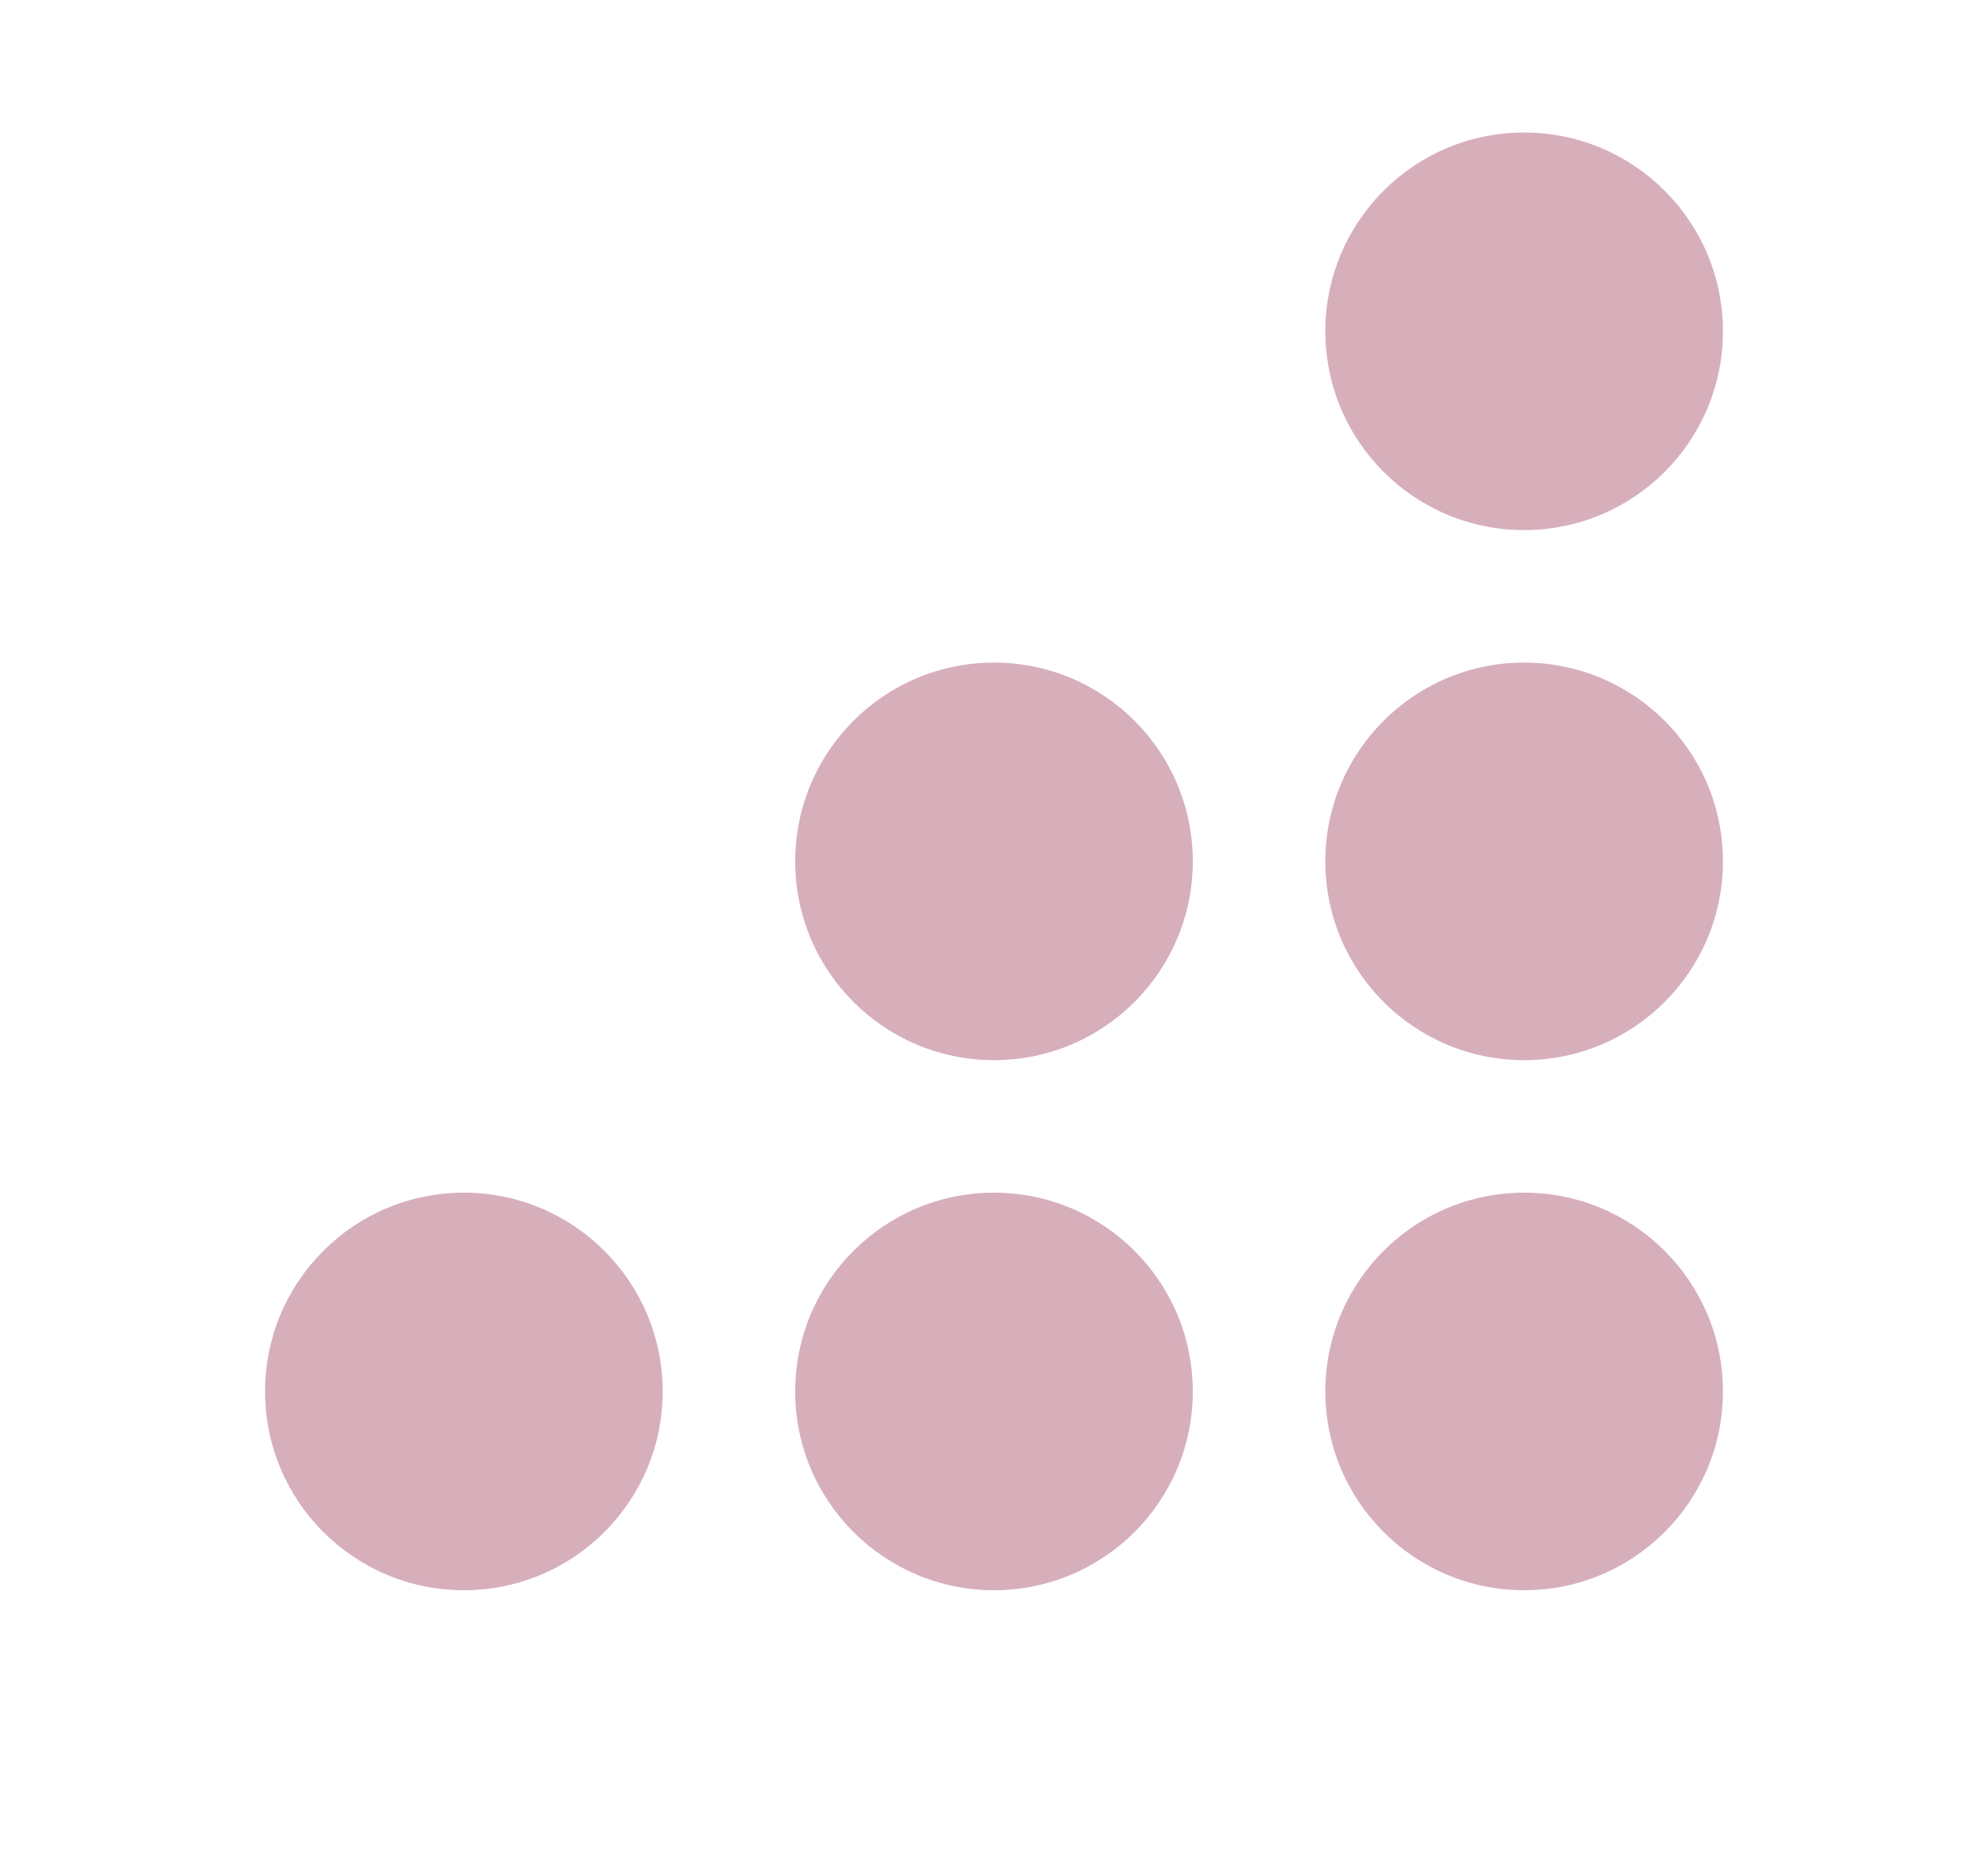 <svg width="30" height="28" viewBox="0 0 30 28" fill="none" xmlns="http://www.w3.org/2000/svg">
<circle cx="7" cy="21" r="3" fill="#D7AFBB"/>
<circle cx="15" cy="21" r="3" fill="#D7AFBB"/>
<circle cx="23" cy="21" r="3" fill="#D7AFBB"/>
<circle cx="23" cy="13" r="3" fill="#D7AFBB"/>
<circle cx="15" cy="13" r="3" fill="#D7AFBB"/>
<circle cx="23" cy="5" r="3" fill="#D7AFBB"/>
</svg>
